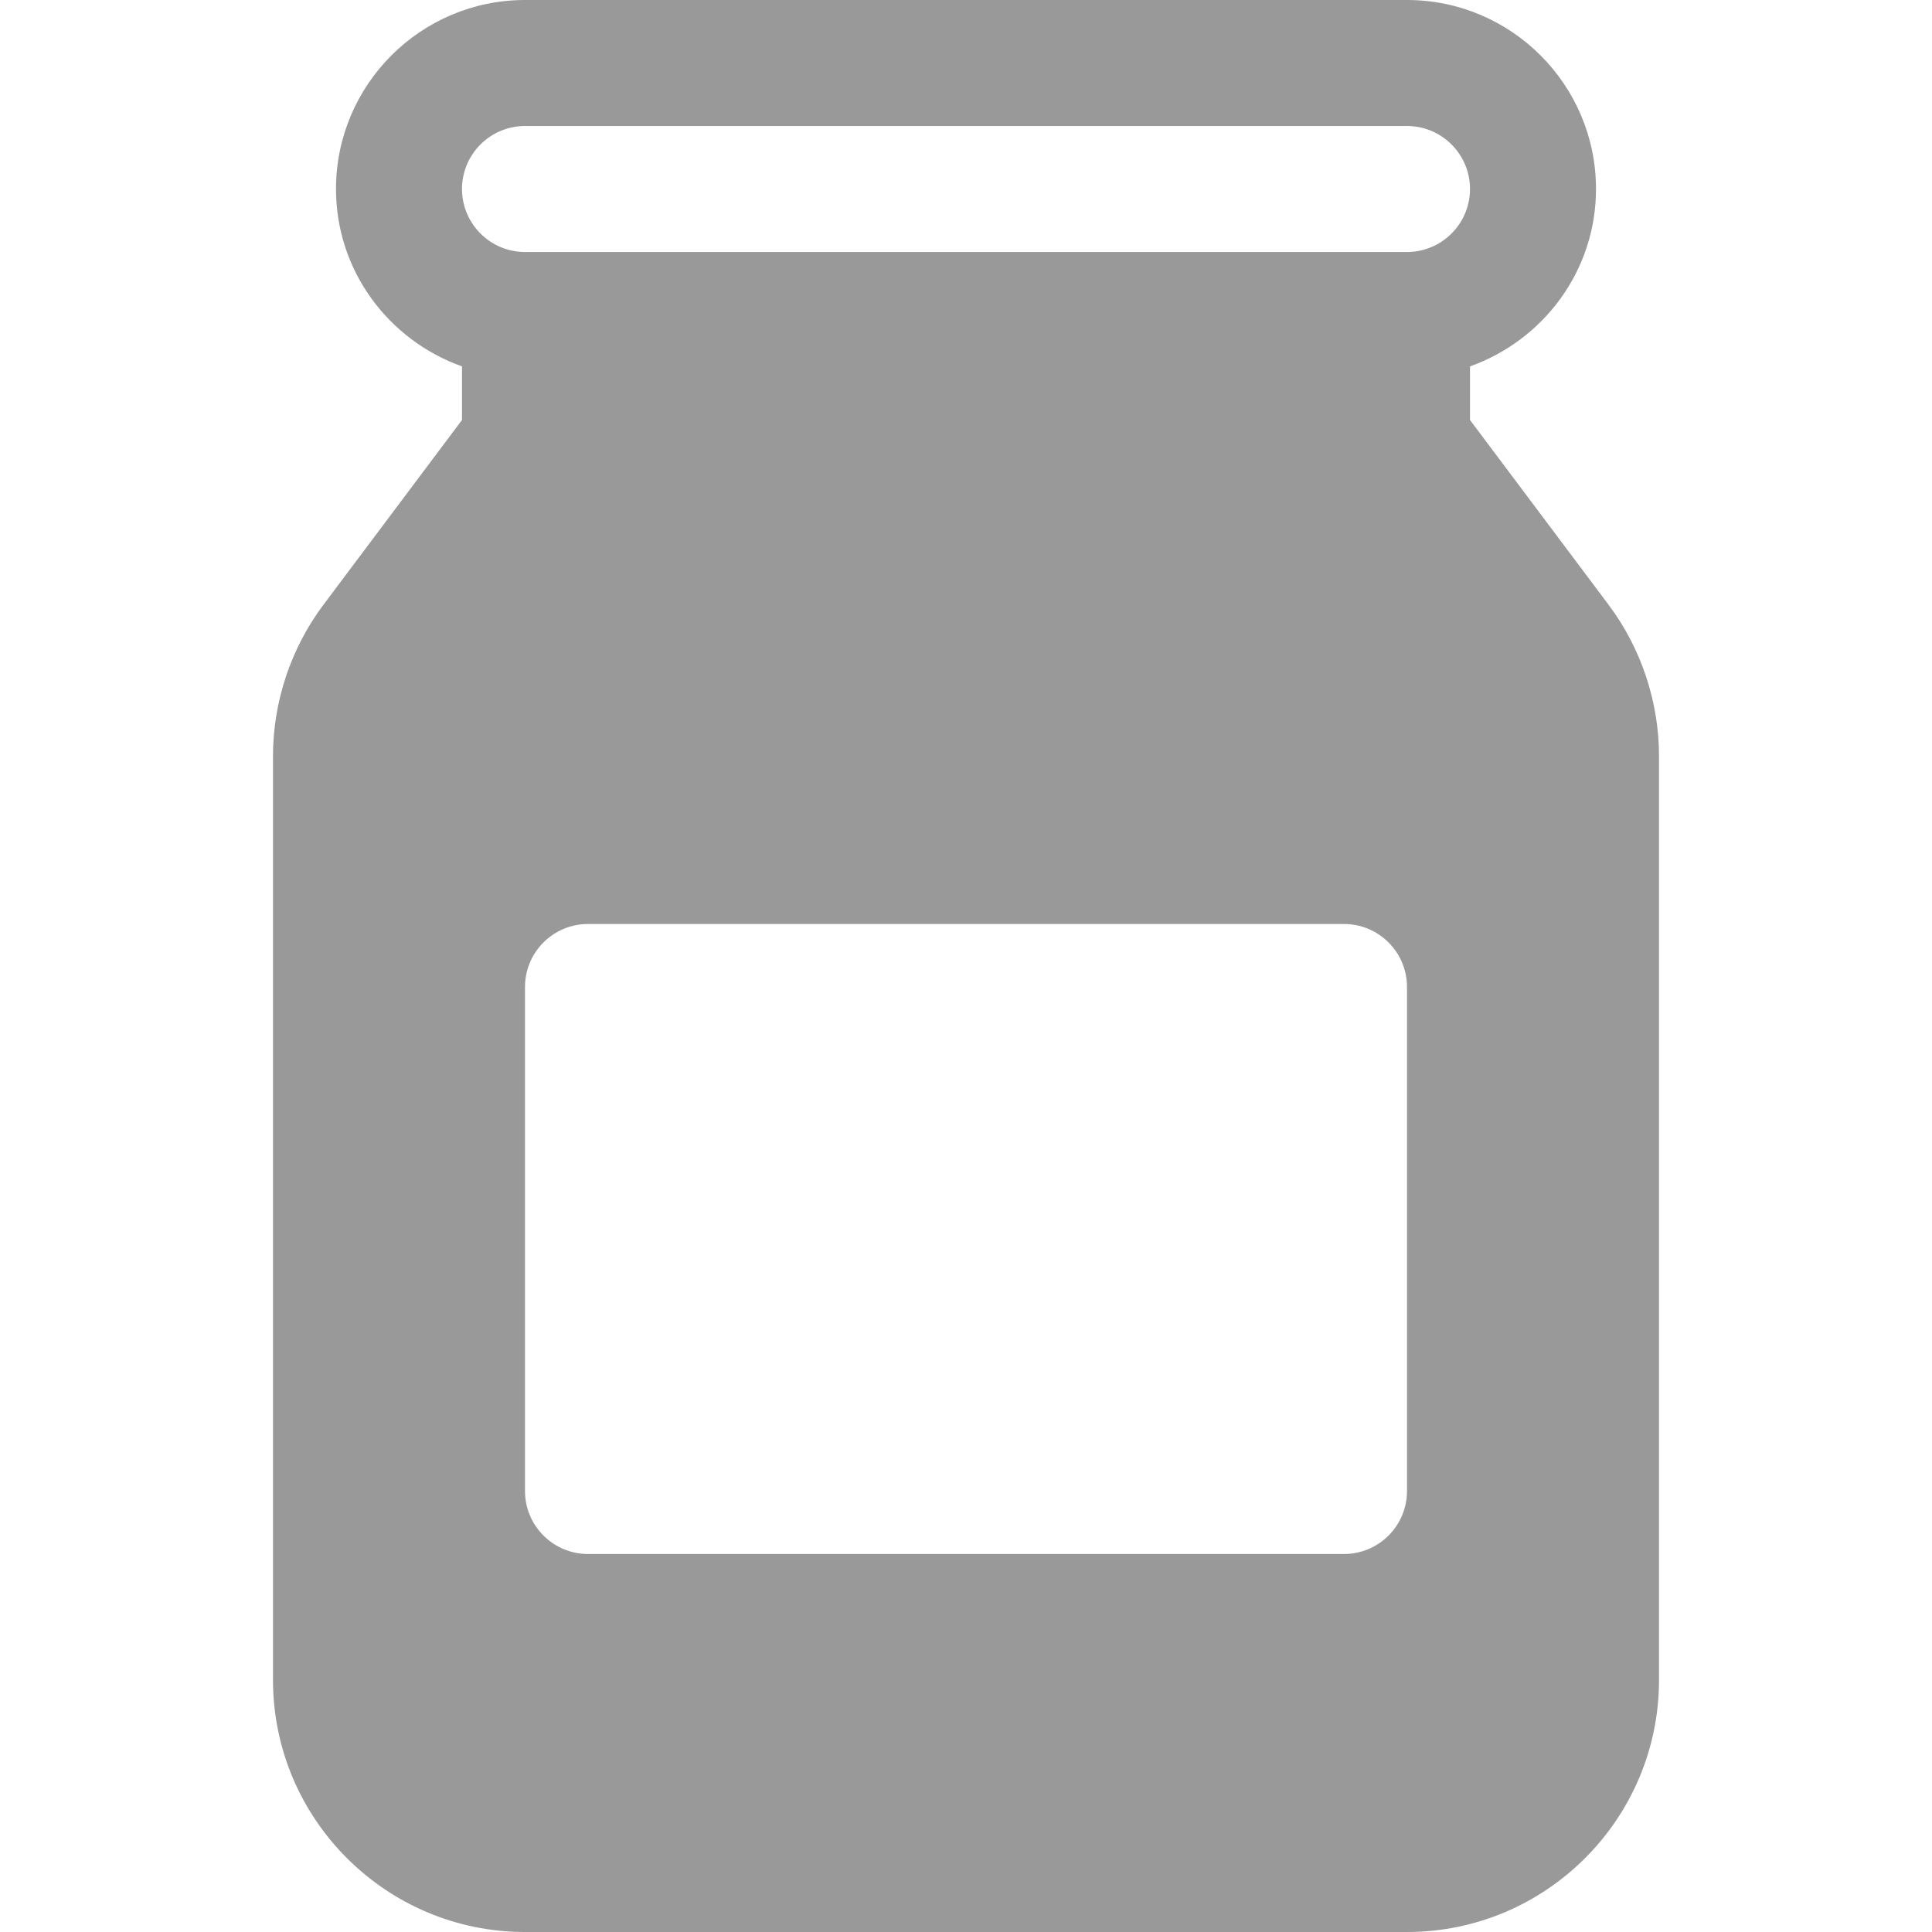 <?xml version="1.0"?>
<svg xmlns="http://www.w3.org/2000/svg" xmlns:xlink="http://www.w3.org/1999/xlink" xmlns:svgjs="http://svgjs.com/svgjs" version="1.1" width="512" height="512" x="0" y="0" viewBox="0 0 512 512" style="enable-background:new 0 0 512 512" xml:space="preserve" class=""><g>
<g xmlns="http://www.w3.org/2000/svg">
	<g>
		<path d="M426.293,160.277l-36.728-48.973V97.097c19.391-6.914,33.391-25.273,33.391-47.01C422.957,22.468,400.489,0,372.87,0    H139.13c-27.619,0-50.087,22.468-50.087,50.087c0,21.737,14,40.096,33.391,47.01v14.207l-36.717,48.962    c-8.619,11.479-13.37,25.712-13.37,40.082v244.87c0,36.826,29.956,66.783,66.783,66.783H372.87    c36.826,0,66.783-29.956,66.783-66.783v-244.87C439.652,185.978,434.902,171.745,426.293,160.277z M372.87,395.13    c0,9.223-7.479,16.696-16.696,16.696H155.826c-9.217,0-16.696-7.473-16.696-16.696V261.565c0-9.223,7.479-16.696,16.696-16.696    h200.348c9.217,0,16.696,7.473,16.696,16.696V395.13z M372.87,66.783H139.13c-9.206,0-16.696-7.49-16.696-16.696    s7.49-16.696,16.696-16.696H372.87c9.206,0,16.696,7.49,16.696,16.696S382.076,66.783,372.87,66.783z" fill="#999999" data-original="#000000" style="" class=""/>
	</g>
</g>
<g xmlns="http://www.w3.org/2000/svg">
</g>
<g xmlns="http://www.w3.org/2000/svg">
</g>
<g xmlns="http://www.w3.org/2000/svg">
</g>
<g xmlns="http://www.w3.org/2000/svg">
</g>
<g xmlns="http://www.w3.org/2000/svg">
</g>
<g xmlns="http://www.w3.org/2000/svg">
</g>
<g xmlns="http://www.w3.org/2000/svg">
</g>
<g xmlns="http://www.w3.org/2000/svg">
</g>
<g xmlns="http://www.w3.org/2000/svg">
</g>
<g xmlns="http://www.w3.org/2000/svg">
</g>
<g xmlns="http://www.w3.org/2000/svg">
</g>
<g xmlns="http://www.w3.org/2000/svg">
</g>
<g xmlns="http://www.w3.org/2000/svg">
</g>
<g xmlns="http://www.w3.org/2000/svg">
</g>
<g xmlns="http://www.w3.org/2000/svg">
</g>
</g></svg>
